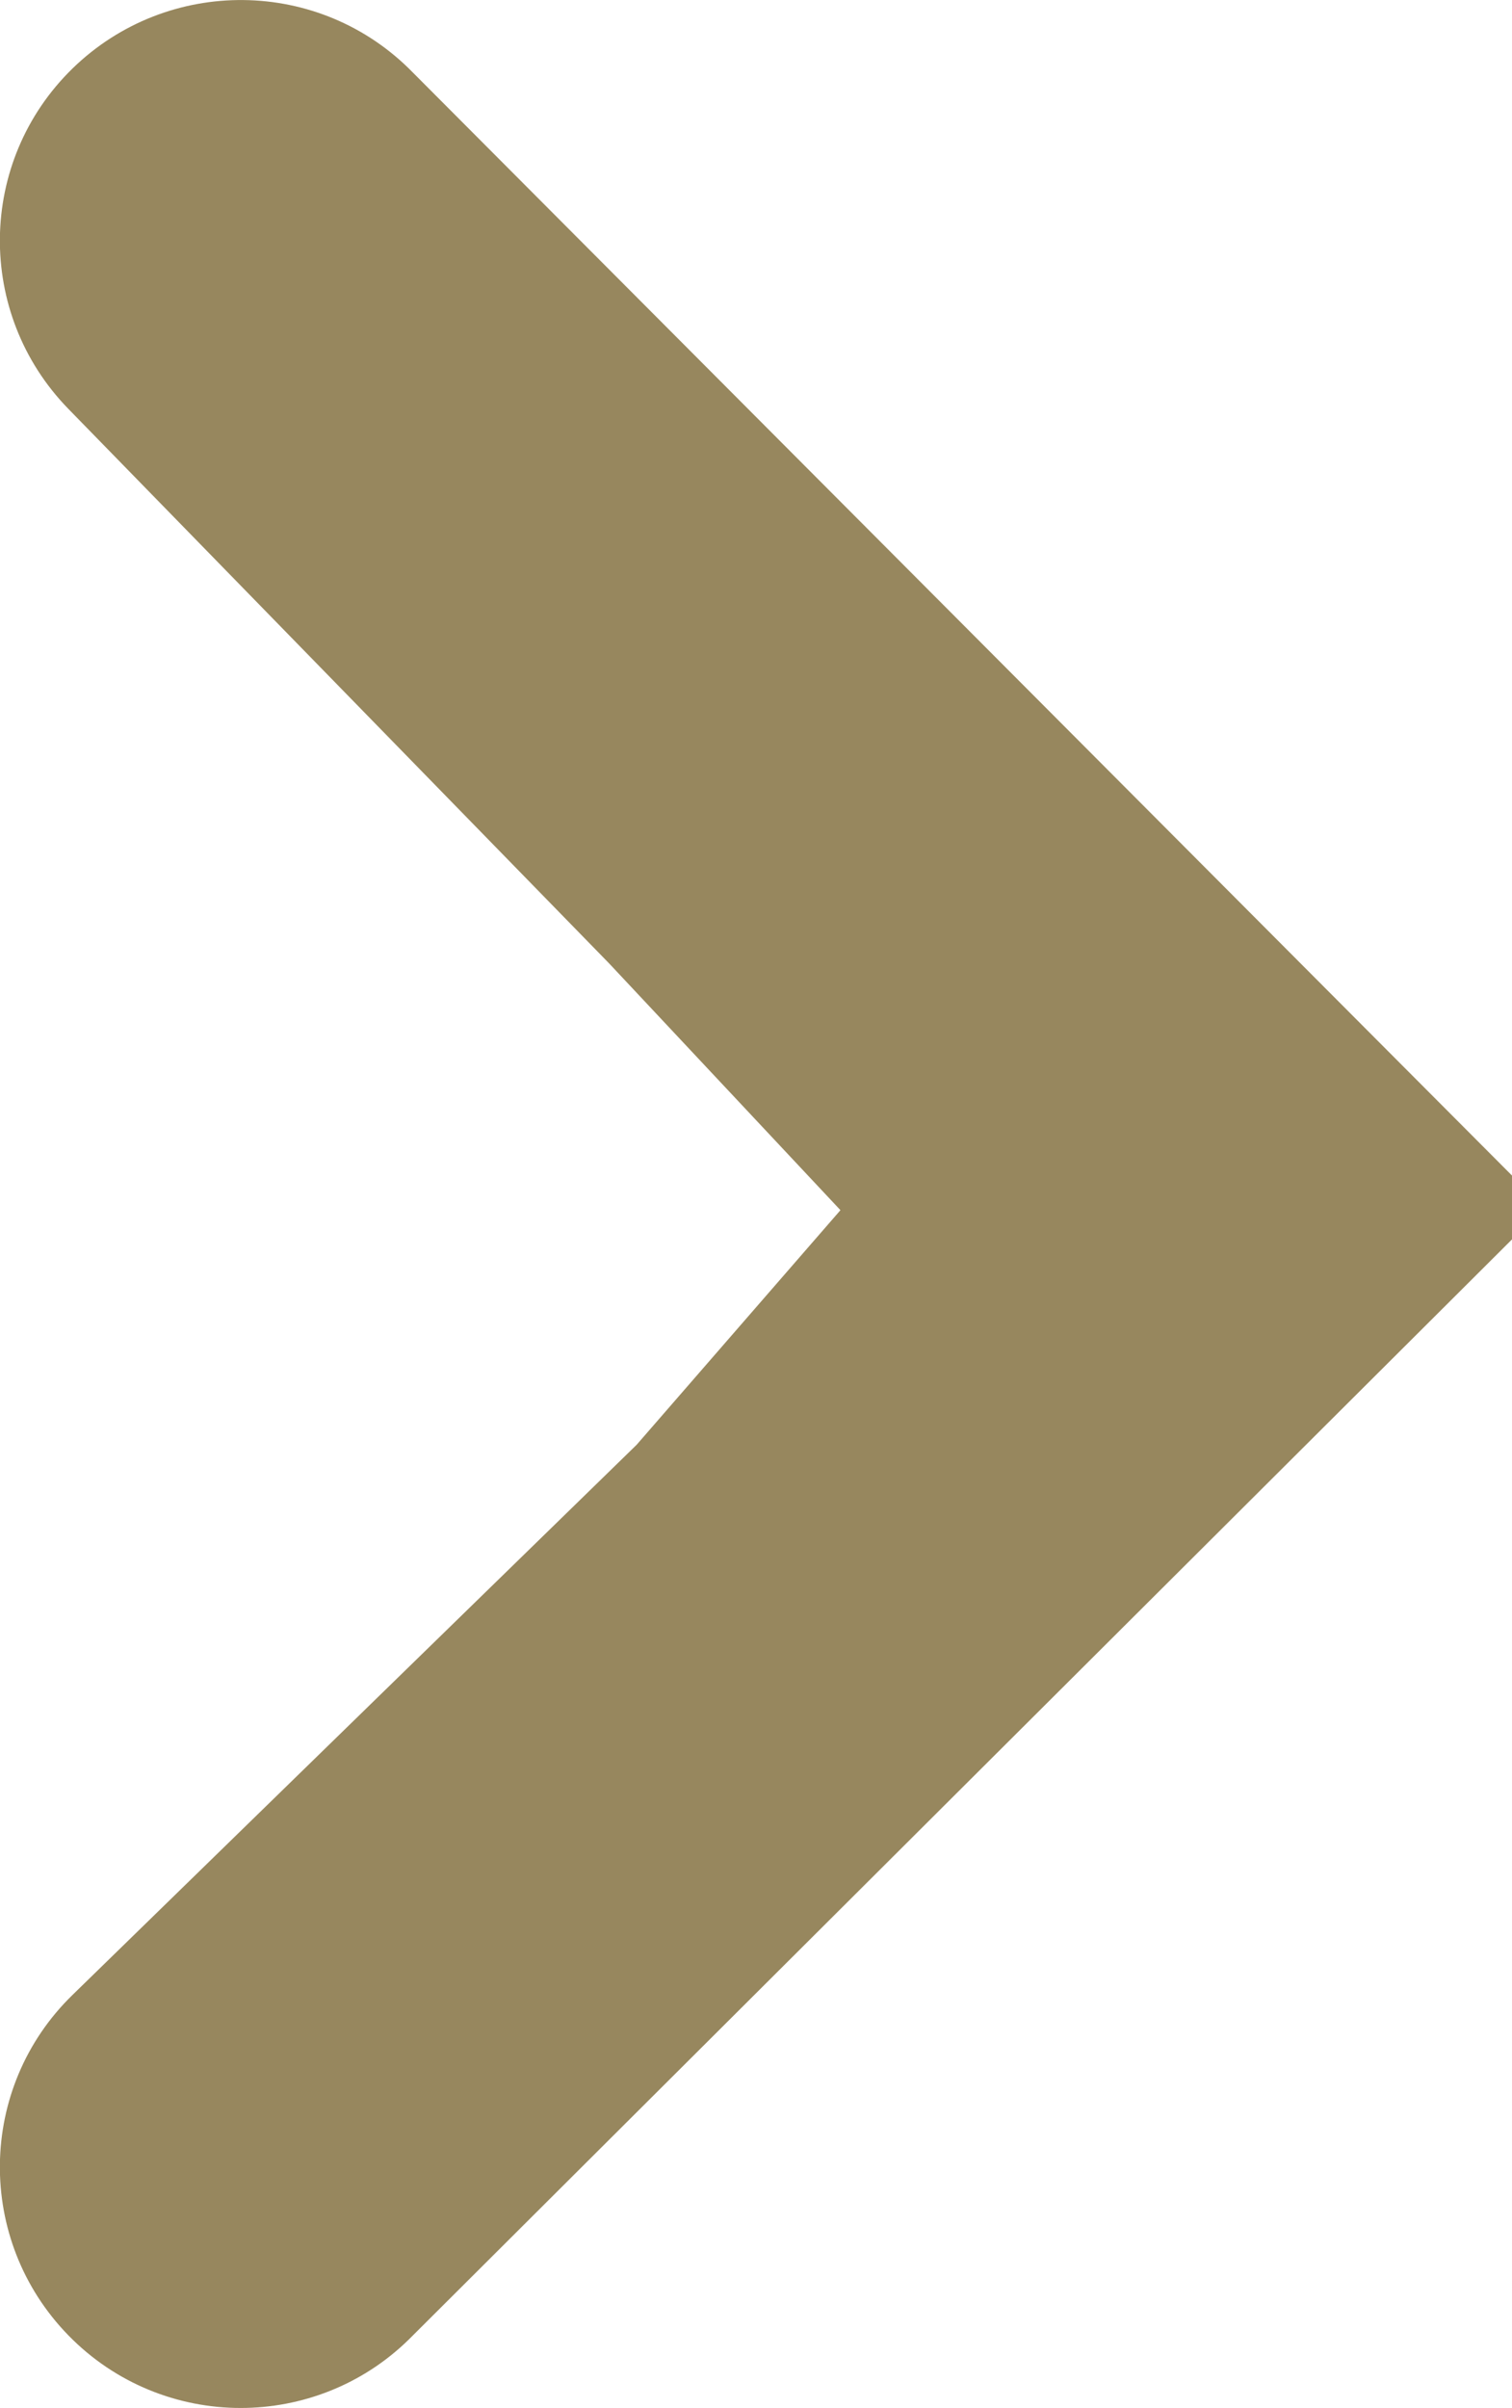 <?xml version="1.0" encoding="utf-8"?>
<!-- Generator: Adobe Illustrator 15.1.0, SVG Export Plug-In . SVG Version: 6.00 Build 0)  -->
<!DOCTYPE svg PUBLIC "-//W3C//DTD SVG 1.1//EN" "http://www.w3.org/Graphics/SVG/1.1/DTD/svg11.dtd">
<svg version="1.1" id="Layer_1" xmlns="http://www.w3.org/2000/svg" xmlns:xlink="http://www.w3.org/1999/xlink" x="0px" y="0px"
	 width="7.583px" height="12.072px" viewBox="0 0 7.583 12.072" enable-background="new 0 0 7.583 12.072" xml:space="preserve">
<path fill="#97875E" d="M4.215,6.067L3.054,4.829L0.343,2.05c-0.466-0.478-0.457-1.241,0.021-1.707
	c0.476-0.463,1.24-0.458,1.707,0.021l5.672,5.69L2.05,11.729c-0.234,0.229-0.539,0.343-0.843,0.343
	c-0.314,0-0.628-0.122-0.864-0.364c-0.466-0.478-0.457-1.242,0.021-1.707l2.829-2.758L4.215,6.067z"/>
</svg>
